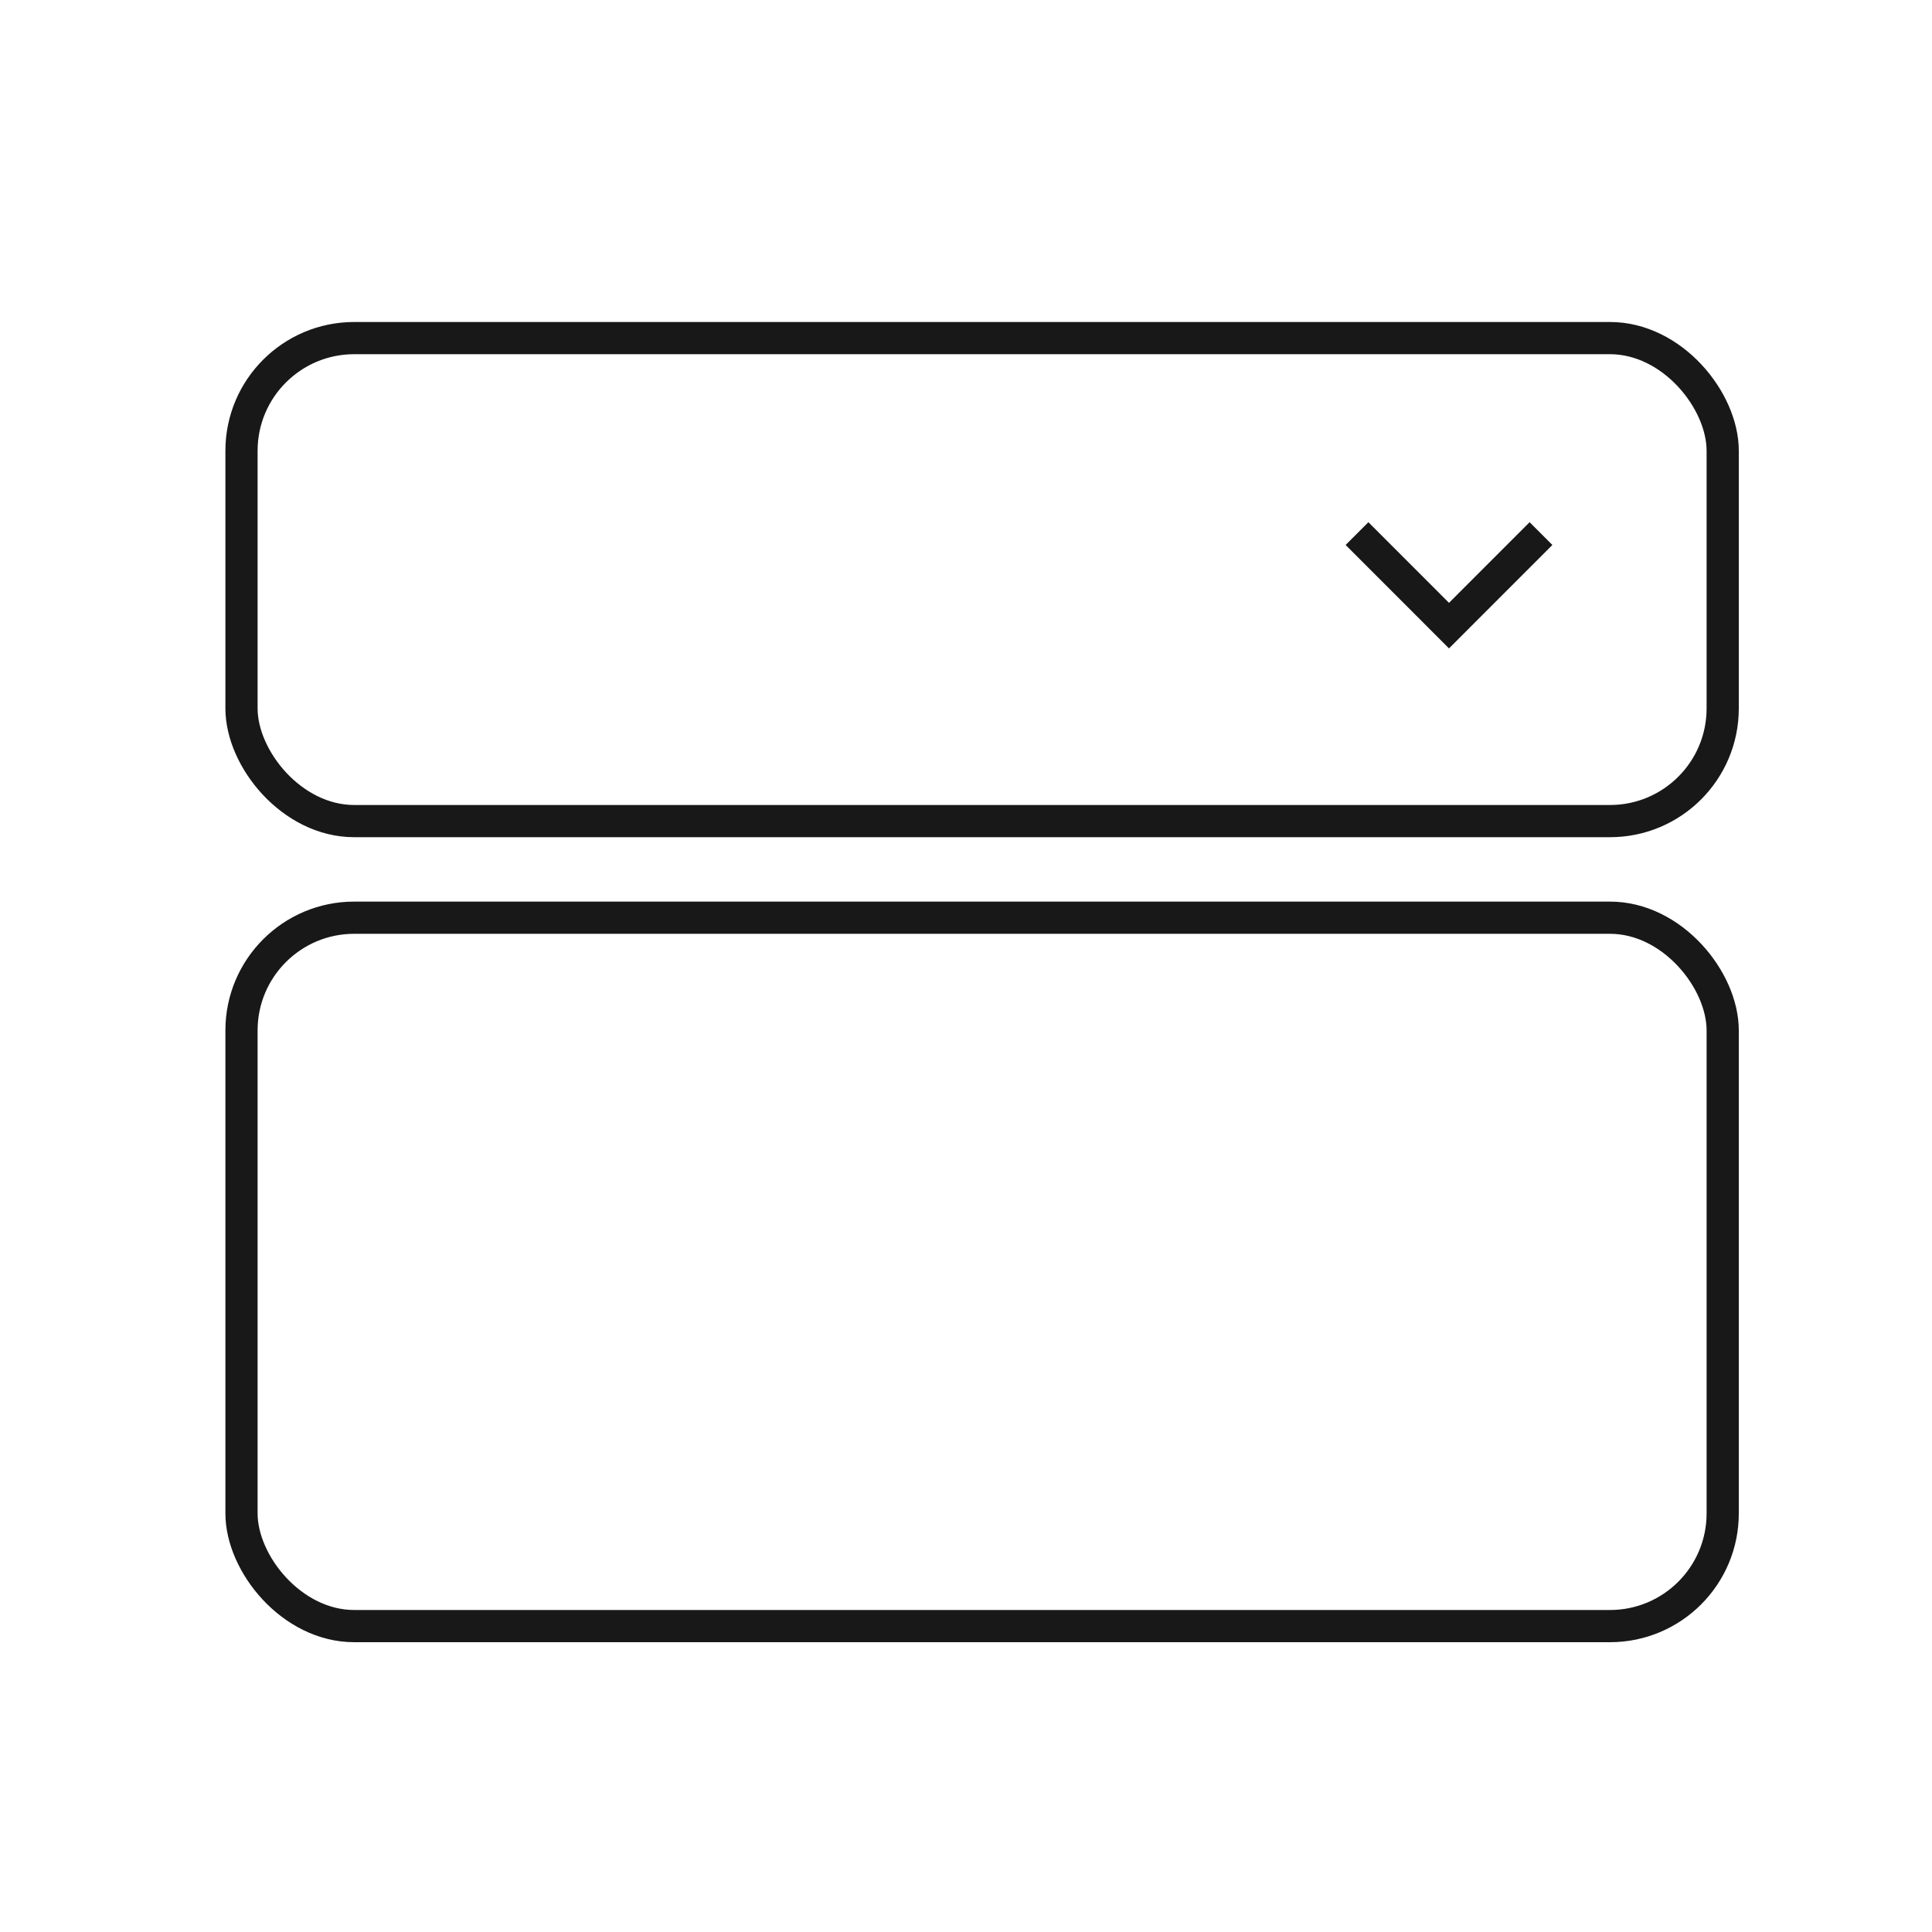 <svg width="60" height="60" viewBox="0 0 60 60" fill="none" xmlns="http://www.w3.org/2000/svg">
<rect width="60" height="60" fill="white"/>
<rect x="7.5" y="10.5" width="46" height="15" rx="3.5" stroke="#181818"/>
<rect x="7.5" y="28.5" width="46" height="22" rx="3.5" stroke="#181818"/>
<path d="M47.857 16.571L45 19.429L42.143 16.571" stroke="#181818" stroke-miterlimit="10"/>
</svg>
